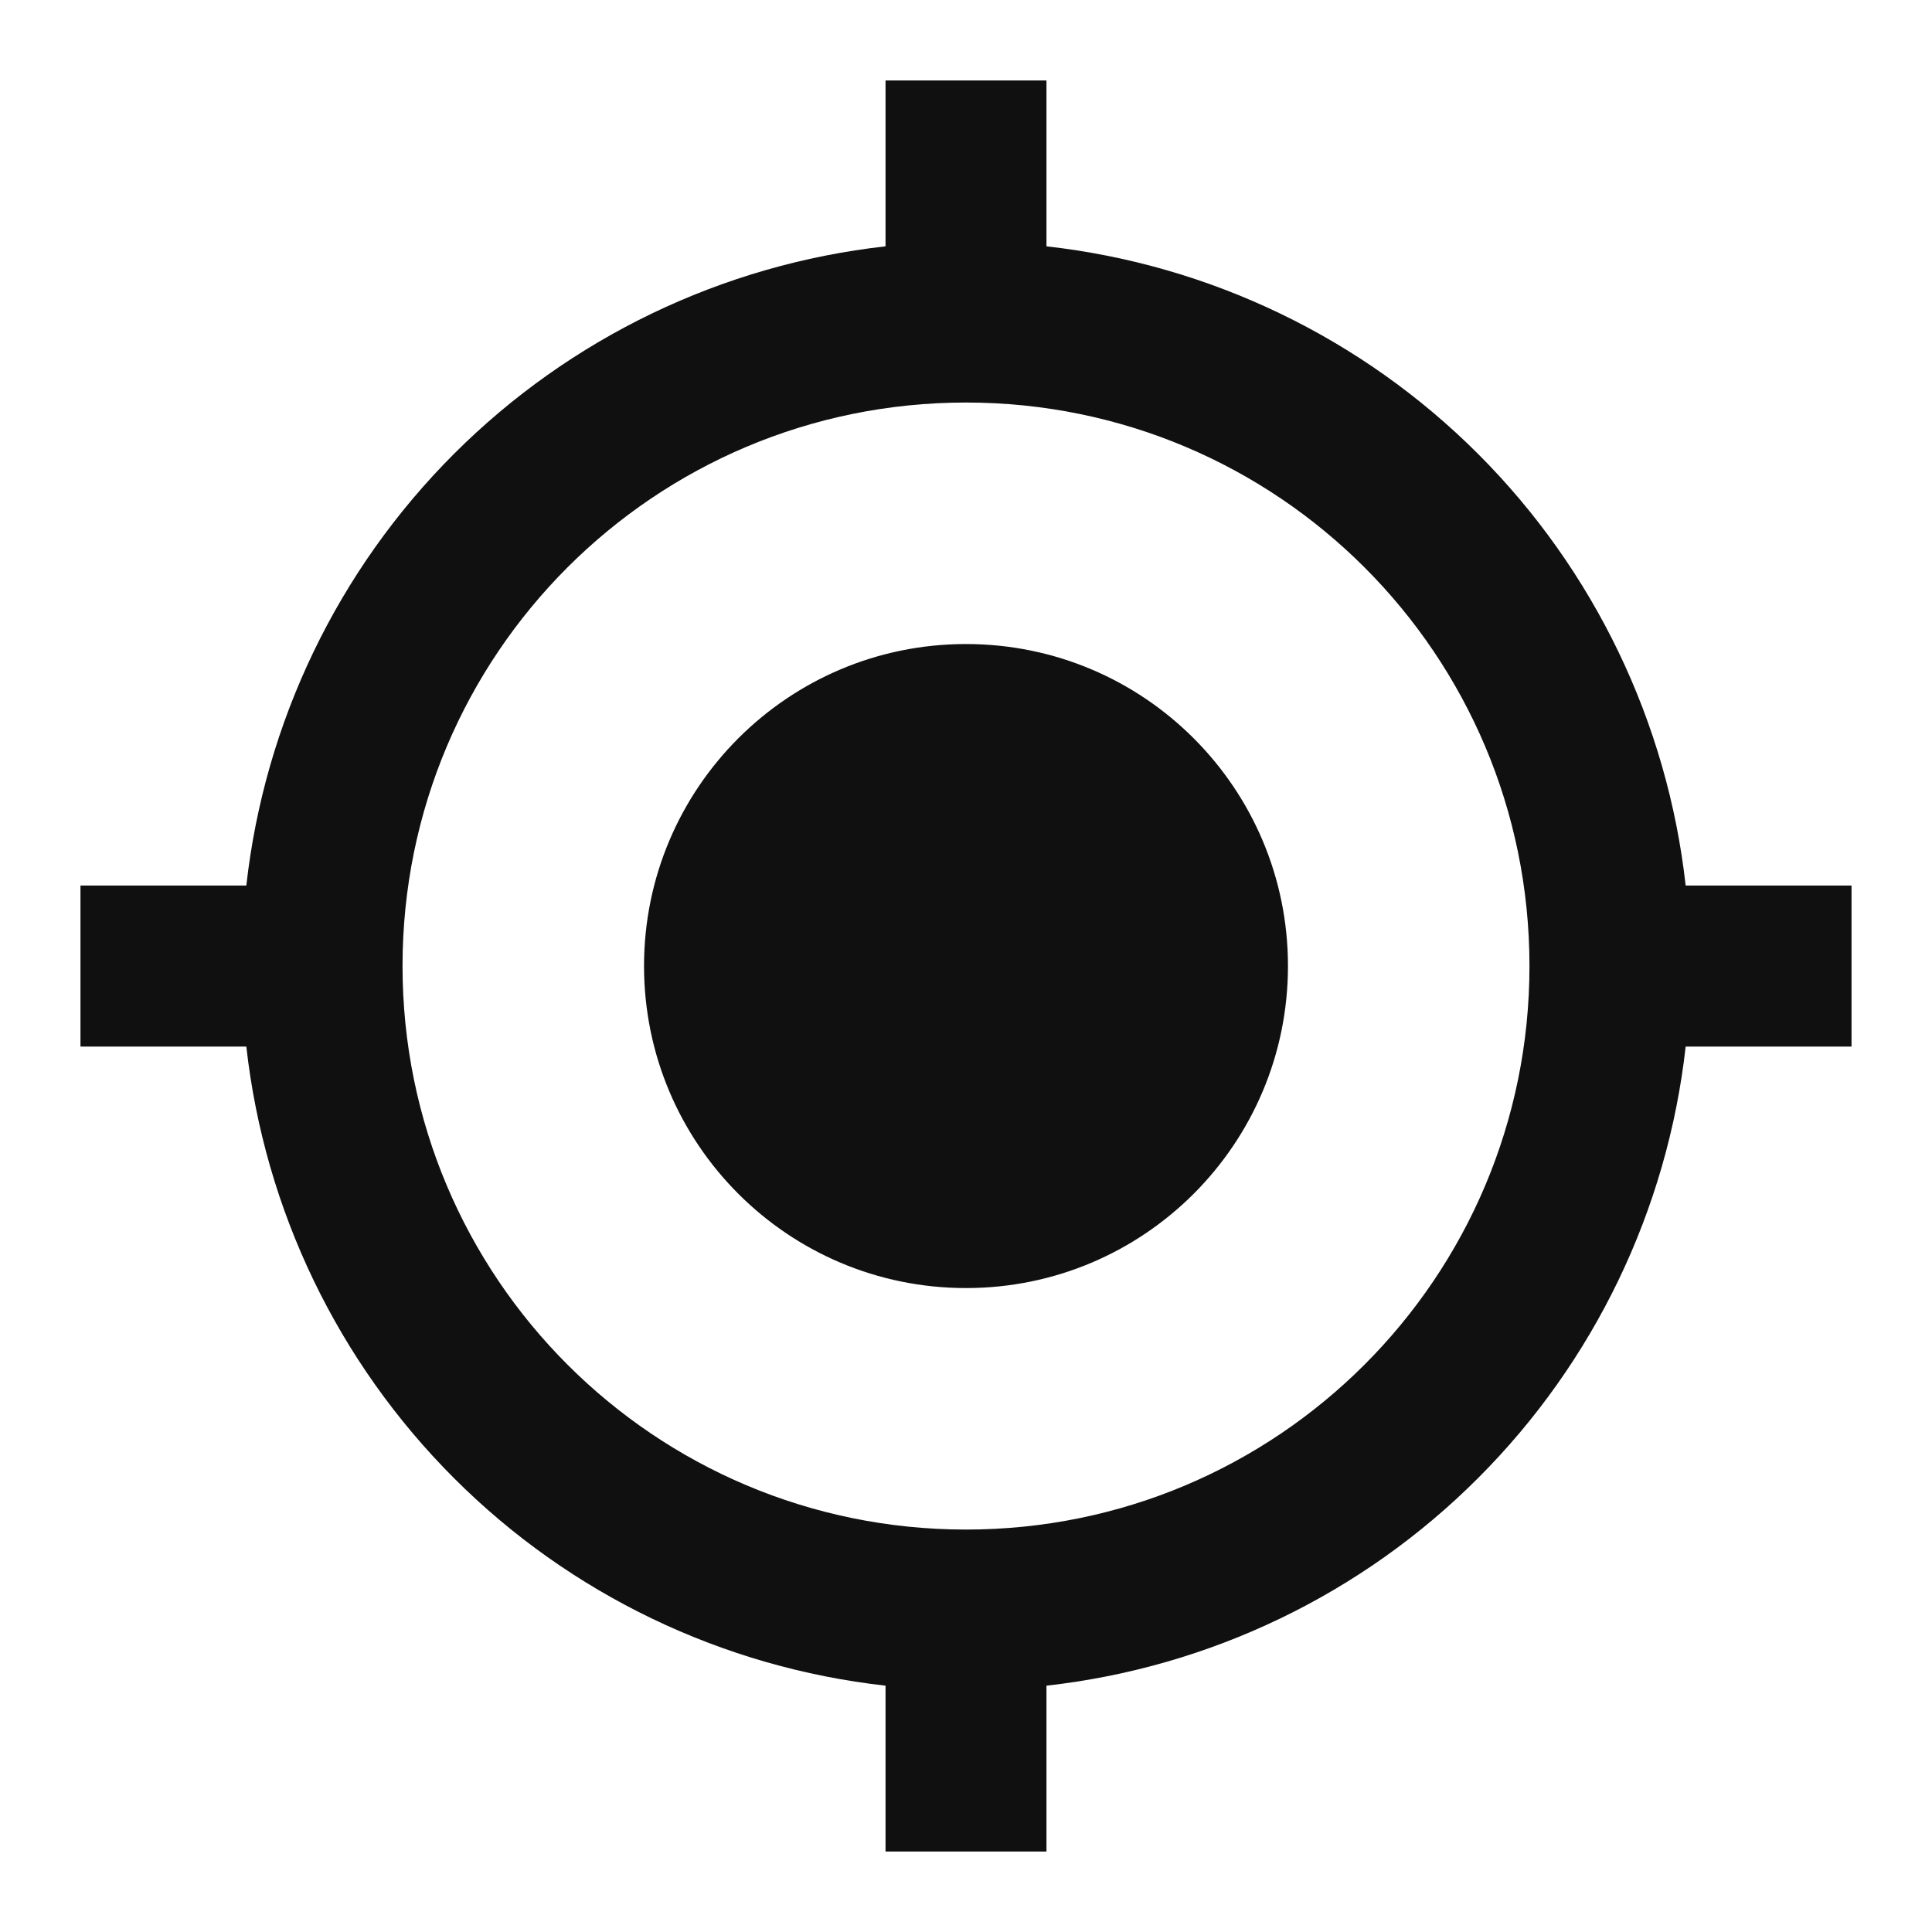 <svg width="20" height="20" viewBox="0 0 20 20" fill="none" xmlns="http://www.w3.org/2000/svg">
<g clip-path="url(#clip0_55_1801)">
<path d="M10 6.667C8.158 6.667 6.667 8.159 6.667 10C6.667 11.842 8.158 13.334 10 13.334C11.842 13.334 13.333 11.842 13.333 10C13.333 8.159 11.842 6.667 10 6.667ZM17.45 9.167C17.261 7.477 16.503 5.901 15.301 4.699C14.099 3.497 12.523 2.739 10.833 2.55V0.833H9.167V2.55C7.477 2.739 5.901 3.497 4.699 4.699C3.497 5.901 2.739 7.477 2.55 9.167H0.833V10.834H2.55C2.739 12.523 3.497 14.099 4.699 15.301C5.901 16.504 7.477 17.261 9.167 17.45V19.167H10.833V17.45C12.523 17.261 14.099 16.504 15.301 15.301C16.503 14.099 17.261 12.523 17.45 10.834H19.167V9.167H17.45ZM10 15.834C6.775 15.834 4.167 13.225 4.167 10C4.167 6.775 6.775 4.167 10 4.167C13.225 4.167 15.833 6.775 15.833 10C15.833 13.225 13.225 15.834 10 15.834Z" fill="#101010"/>
</g>
<defs>
<clipPath id="clip0_55_1801">
<rect width="20" height="20" fill="white"/>
</clipPath>
</defs>
</svg>
